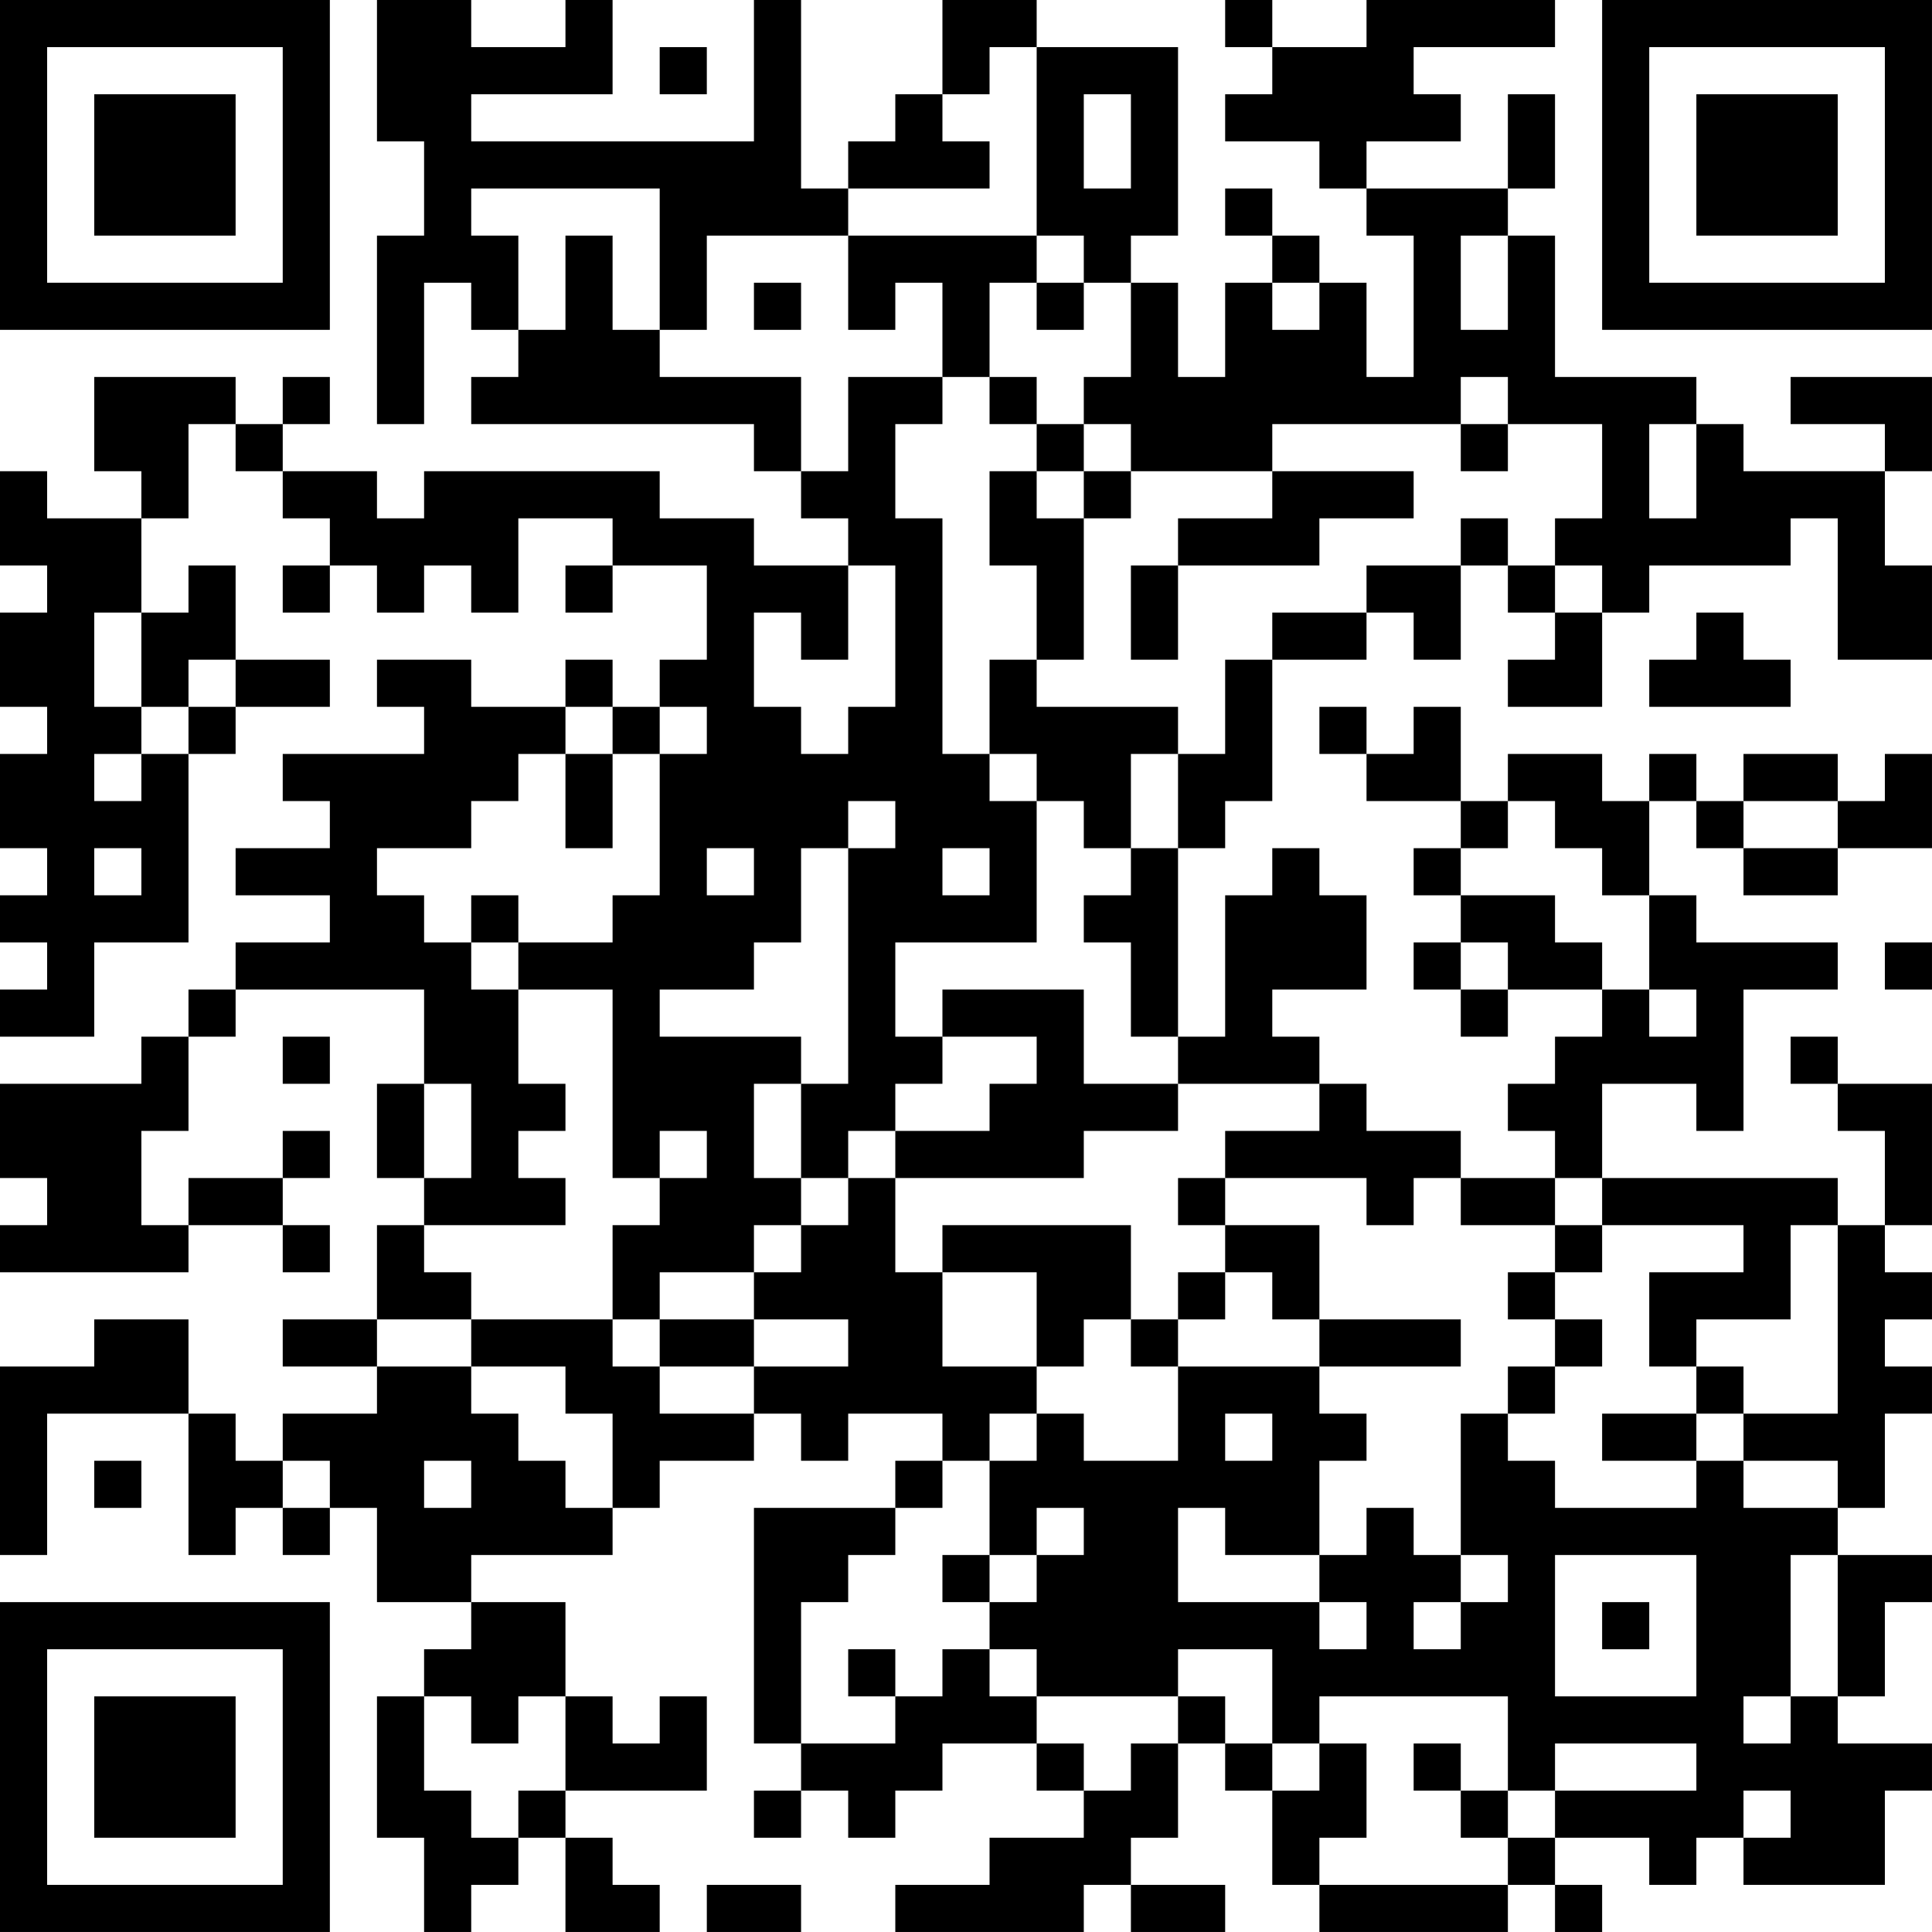 <?xml version="1.0" encoding="UTF-8"?>
<svg xmlns="http://www.w3.org/2000/svg" version="1.1" width="200" height="200" viewBox="0 0 200 200"><rect x="0" y="0" width="200" height="200" fill="#ffffff"/><g transform="scale(4.878)"><g transform="translate(0,0)"><path fill-rule="evenodd" d="M8 0L8 3L9 3L9 5L8 5L8 9L9 9L9 6L10 6L10 7L11 7L11 8L10 8L10 9L16 9L16 10L17 10L17 11L18 11L18 12L16 12L16 11L14 11L14 10L9 10L9 11L8 11L8 10L6 10L6 9L7 9L7 8L6 8L6 9L5 9L5 8L2 8L2 10L3 10L3 11L1 11L1 10L0 10L0 12L1 12L1 13L0 13L0 15L1 15L1 16L0 16L0 18L1 18L1 19L0 19L0 20L1 20L1 21L0 21L0 22L2 22L2 20L4 20L4 16L5 16L5 15L7 15L7 14L5 14L5 12L4 12L4 13L3 13L3 11L4 11L4 9L5 9L5 10L6 10L6 11L7 11L7 12L6 12L6 13L7 13L7 12L8 12L8 13L9 13L9 12L10 12L10 13L11 13L11 11L13 11L13 12L12 12L12 13L13 13L13 12L15 12L15 14L14 14L14 15L13 15L13 14L12 14L12 15L10 15L10 14L8 14L8 15L9 15L9 16L6 16L6 17L7 17L7 18L5 18L5 19L7 19L7 20L5 20L5 21L4 21L4 22L3 22L3 23L0 23L0 25L1 25L1 26L0 26L0 27L4 27L4 26L6 26L6 27L7 27L7 26L6 26L6 25L7 25L7 24L6 24L6 25L4 25L4 26L3 26L3 24L4 24L4 22L5 22L5 21L9 21L9 23L8 23L8 25L9 25L9 26L8 26L8 28L6 28L6 29L8 29L8 30L6 30L6 31L5 31L5 30L4 30L4 28L2 28L2 29L0 29L0 33L1 33L1 30L4 30L4 33L5 33L5 32L6 32L6 33L7 33L7 32L8 32L8 34L10 34L10 35L9 35L9 36L8 36L8 39L9 39L9 41L10 41L10 40L11 40L11 39L12 39L12 41L14 41L14 40L13 40L13 39L12 39L12 38L15 38L15 36L14 36L14 37L13 37L13 36L12 36L12 34L10 34L10 33L13 33L13 32L14 32L14 31L16 31L16 30L17 30L17 31L18 31L18 30L20 30L20 31L19 31L19 32L16 32L16 37L17 37L17 38L16 38L16 39L17 39L17 38L18 38L18 39L19 39L19 38L20 38L20 37L22 37L22 38L23 38L23 39L21 39L21 40L19 40L19 41L23 41L23 40L24 40L24 41L26 41L26 40L24 40L24 39L25 39L25 37L26 37L26 38L27 38L27 40L28 40L28 41L32 41L32 40L33 40L33 41L34 41L34 40L33 40L33 39L35 39L35 40L36 40L36 39L37 39L37 40L40 40L40 38L41 38L41 37L39 37L39 36L40 36L40 34L41 34L41 33L39 33L39 32L40 32L40 30L41 30L41 29L40 29L40 28L41 28L41 27L40 27L40 26L41 26L41 23L39 23L39 22L38 22L38 23L39 23L39 24L40 24L40 26L39 26L39 25L34 25L34 23L36 23L36 24L37 24L37 21L39 21L39 20L36 20L36 19L35 19L35 17L36 17L36 18L37 18L37 19L39 19L39 18L41 18L41 16L40 16L40 17L39 17L39 16L37 16L37 17L36 17L36 16L35 16L35 17L34 17L34 16L32 16L32 17L31 17L31 15L30 15L30 16L29 16L29 15L28 15L28 16L29 16L29 17L31 17L31 18L30 18L30 19L31 19L31 20L30 20L30 21L31 21L31 22L32 22L32 21L34 21L34 22L33 22L33 23L32 23L32 24L33 24L33 25L31 25L31 24L29 24L29 23L28 23L28 22L27 22L27 21L29 21L29 19L28 19L28 18L27 18L27 19L26 19L26 22L25 22L25 18L26 18L26 17L27 17L27 14L29 14L29 13L30 13L30 14L31 14L31 12L32 12L32 13L33 13L33 14L32 14L32 15L34 15L34 13L35 13L35 12L38 12L38 11L39 11L39 14L41 14L41 12L40 12L40 10L41 10L41 8L38 8L38 9L40 9L40 10L37 10L37 9L36 9L36 8L33 8L33 5L32 5L32 4L33 4L33 2L32 2L32 4L29 4L29 3L31 3L31 2L30 2L30 1L33 1L33 0L29 0L29 1L27 1L27 0L26 0L26 1L27 1L27 2L26 2L26 3L28 3L28 4L29 4L29 5L30 5L30 8L29 8L29 6L28 6L28 5L27 5L27 4L26 4L26 5L27 5L27 6L26 6L26 8L25 8L25 6L24 6L24 5L25 5L25 1L22 1L22 0L20 0L20 2L19 2L19 3L18 3L18 4L17 4L17 0L16 0L16 3L10 3L10 2L13 2L13 0L12 0L12 1L10 1L10 0ZM14 1L14 2L15 2L15 1ZM21 1L21 2L20 2L20 3L21 3L21 4L18 4L18 5L15 5L15 7L14 7L14 4L10 4L10 5L11 5L11 7L12 7L12 5L13 5L13 7L14 7L14 8L17 8L17 10L18 10L18 8L20 8L20 9L19 9L19 11L20 11L20 16L21 16L21 17L22 17L22 20L19 20L19 22L20 22L20 23L19 23L19 24L18 24L18 25L17 25L17 23L18 23L18 18L19 18L19 17L18 17L18 18L17 18L17 20L16 20L16 21L14 21L14 22L17 22L17 23L16 23L16 25L17 25L17 26L16 26L16 27L14 27L14 28L13 28L13 26L14 26L14 25L15 25L15 24L14 24L14 25L13 25L13 21L11 21L11 20L13 20L13 19L14 19L14 16L15 16L15 15L14 15L14 16L13 16L13 15L12 15L12 16L11 16L11 17L10 17L10 18L8 18L8 19L9 19L9 20L10 20L10 21L11 21L11 23L12 23L12 24L11 24L11 25L12 25L12 26L9 26L9 27L10 27L10 28L8 28L8 29L10 29L10 30L11 30L11 31L12 31L12 32L13 32L13 30L12 30L12 29L10 29L10 28L13 28L13 29L14 29L14 30L16 30L16 29L18 29L18 28L16 28L16 27L17 27L17 26L18 26L18 25L19 25L19 27L20 27L20 29L22 29L22 30L21 30L21 31L20 31L20 32L19 32L19 33L18 33L18 34L17 34L17 37L19 37L19 36L20 36L20 35L21 35L21 36L22 36L22 37L23 37L23 38L24 38L24 37L25 37L25 36L26 36L26 37L27 37L27 38L28 38L28 37L29 37L29 39L28 39L28 40L32 40L32 39L33 39L33 38L36 38L36 37L33 37L33 38L32 38L32 36L28 36L28 37L27 37L27 35L25 35L25 36L22 36L22 35L21 35L21 34L22 34L22 33L23 33L23 32L22 32L22 33L21 33L21 31L22 31L22 30L23 30L23 31L25 31L25 29L28 29L28 30L29 30L29 31L28 31L28 33L26 33L26 32L25 32L25 34L28 34L28 35L29 35L29 34L28 34L28 33L29 33L29 32L30 32L30 33L31 33L31 34L30 34L30 35L31 35L31 34L32 34L32 33L31 33L31 30L32 30L32 31L33 31L33 32L36 32L36 31L37 31L37 32L39 32L39 31L37 31L37 30L39 30L39 26L38 26L38 28L36 28L36 29L35 29L35 27L37 27L37 26L34 26L34 25L33 25L33 26L31 26L31 25L30 25L30 26L29 26L29 25L26 25L26 24L28 24L28 23L25 23L25 22L24 22L24 20L23 20L23 19L24 19L24 18L25 18L25 16L26 16L26 14L27 14L27 13L29 13L29 12L31 12L31 11L32 11L32 12L33 12L33 13L34 13L34 12L33 12L33 11L34 11L34 9L32 9L32 8L31 8L31 9L27 9L27 10L24 10L24 9L23 9L23 8L24 8L24 6L23 6L23 5L22 5L22 1ZM23 2L23 4L24 4L24 2ZM18 5L18 7L19 7L19 6L20 6L20 8L21 8L21 9L22 9L22 10L21 10L21 12L22 12L22 14L21 14L21 16L22 16L22 17L23 17L23 18L24 18L24 16L25 16L25 15L22 15L22 14L23 14L23 11L24 11L24 10L23 10L23 9L22 9L22 8L21 8L21 6L22 6L22 7L23 7L23 6L22 6L22 5ZM31 5L31 7L32 7L32 5ZM16 6L16 7L17 7L17 6ZM27 6L27 7L28 7L28 6ZM31 9L31 10L32 10L32 9ZM35 9L35 11L36 11L36 9ZM22 10L22 11L23 11L23 10ZM27 10L27 11L25 11L25 12L24 12L24 14L25 14L25 12L28 12L28 11L30 11L30 10ZM18 12L18 14L17 14L17 13L16 13L16 15L17 15L17 16L18 16L18 15L19 15L19 12ZM2 13L2 15L3 15L3 16L2 16L2 17L3 17L3 16L4 16L4 15L5 15L5 14L4 14L4 15L3 15L3 13ZM36 13L36 14L35 14L35 15L38 15L38 14L37 14L37 13ZM12 16L12 18L13 18L13 16ZM32 17L32 18L31 18L31 19L33 19L33 20L34 20L34 21L35 21L35 22L36 22L36 21L35 21L35 19L34 19L34 18L33 18L33 17ZM37 17L37 18L39 18L39 17ZM2 18L2 19L3 19L3 18ZM15 18L15 19L16 19L16 18ZM20 18L20 19L21 19L21 18ZM10 19L10 20L11 20L11 19ZM31 20L31 21L32 21L32 20ZM40 20L40 21L41 21L41 20ZM20 21L20 22L22 22L22 23L21 23L21 24L19 24L19 25L23 25L23 24L25 24L25 23L23 23L23 21ZM6 22L6 23L7 23L7 22ZM9 23L9 25L10 25L10 23ZM25 25L25 26L26 26L26 27L25 27L25 28L24 28L24 26L20 26L20 27L22 27L22 29L23 29L23 28L24 28L24 29L25 29L25 28L26 28L26 27L27 27L27 28L28 28L28 29L31 29L31 28L28 28L28 26L26 26L26 25ZM33 26L33 27L32 27L32 28L33 28L33 29L32 29L32 30L33 30L33 29L34 29L34 28L33 28L33 27L34 27L34 26ZM14 28L14 29L16 29L16 28ZM36 29L36 30L34 30L34 31L36 31L36 30L37 30L37 29ZM26 30L26 31L27 31L27 30ZM2 31L2 32L3 32L3 31ZM6 31L6 32L7 32L7 31ZM9 31L9 32L10 32L10 31ZM20 33L20 34L21 34L21 33ZM33 33L33 36L36 36L36 33ZM38 33L38 36L37 36L37 37L38 37L38 36L39 36L39 33ZM34 34L34 35L35 35L35 34ZM18 35L18 36L19 36L19 35ZM9 36L9 38L10 38L10 39L11 39L11 38L12 38L12 36L11 36L11 37L10 37L10 36ZM30 37L30 38L31 38L31 39L32 39L32 38L31 38L31 37ZM37 38L37 39L38 39L38 38ZM15 40L15 41L17 41L17 40ZM0 0L0 7L7 7L7 0ZM1 1L1 6L6 6L6 1ZM2 2L2 5L5 5L5 2ZM34 0L34 7L41 7L41 0ZM35 1L35 6L40 6L40 1ZM36 2L36 5L39 5L39 2ZM0 34L0 41L7 41L7 34ZM1 35L1 40L6 40L6 35ZM2 36L2 39L5 39L5 36Z" fill="#000000"/></g></g></svg>
